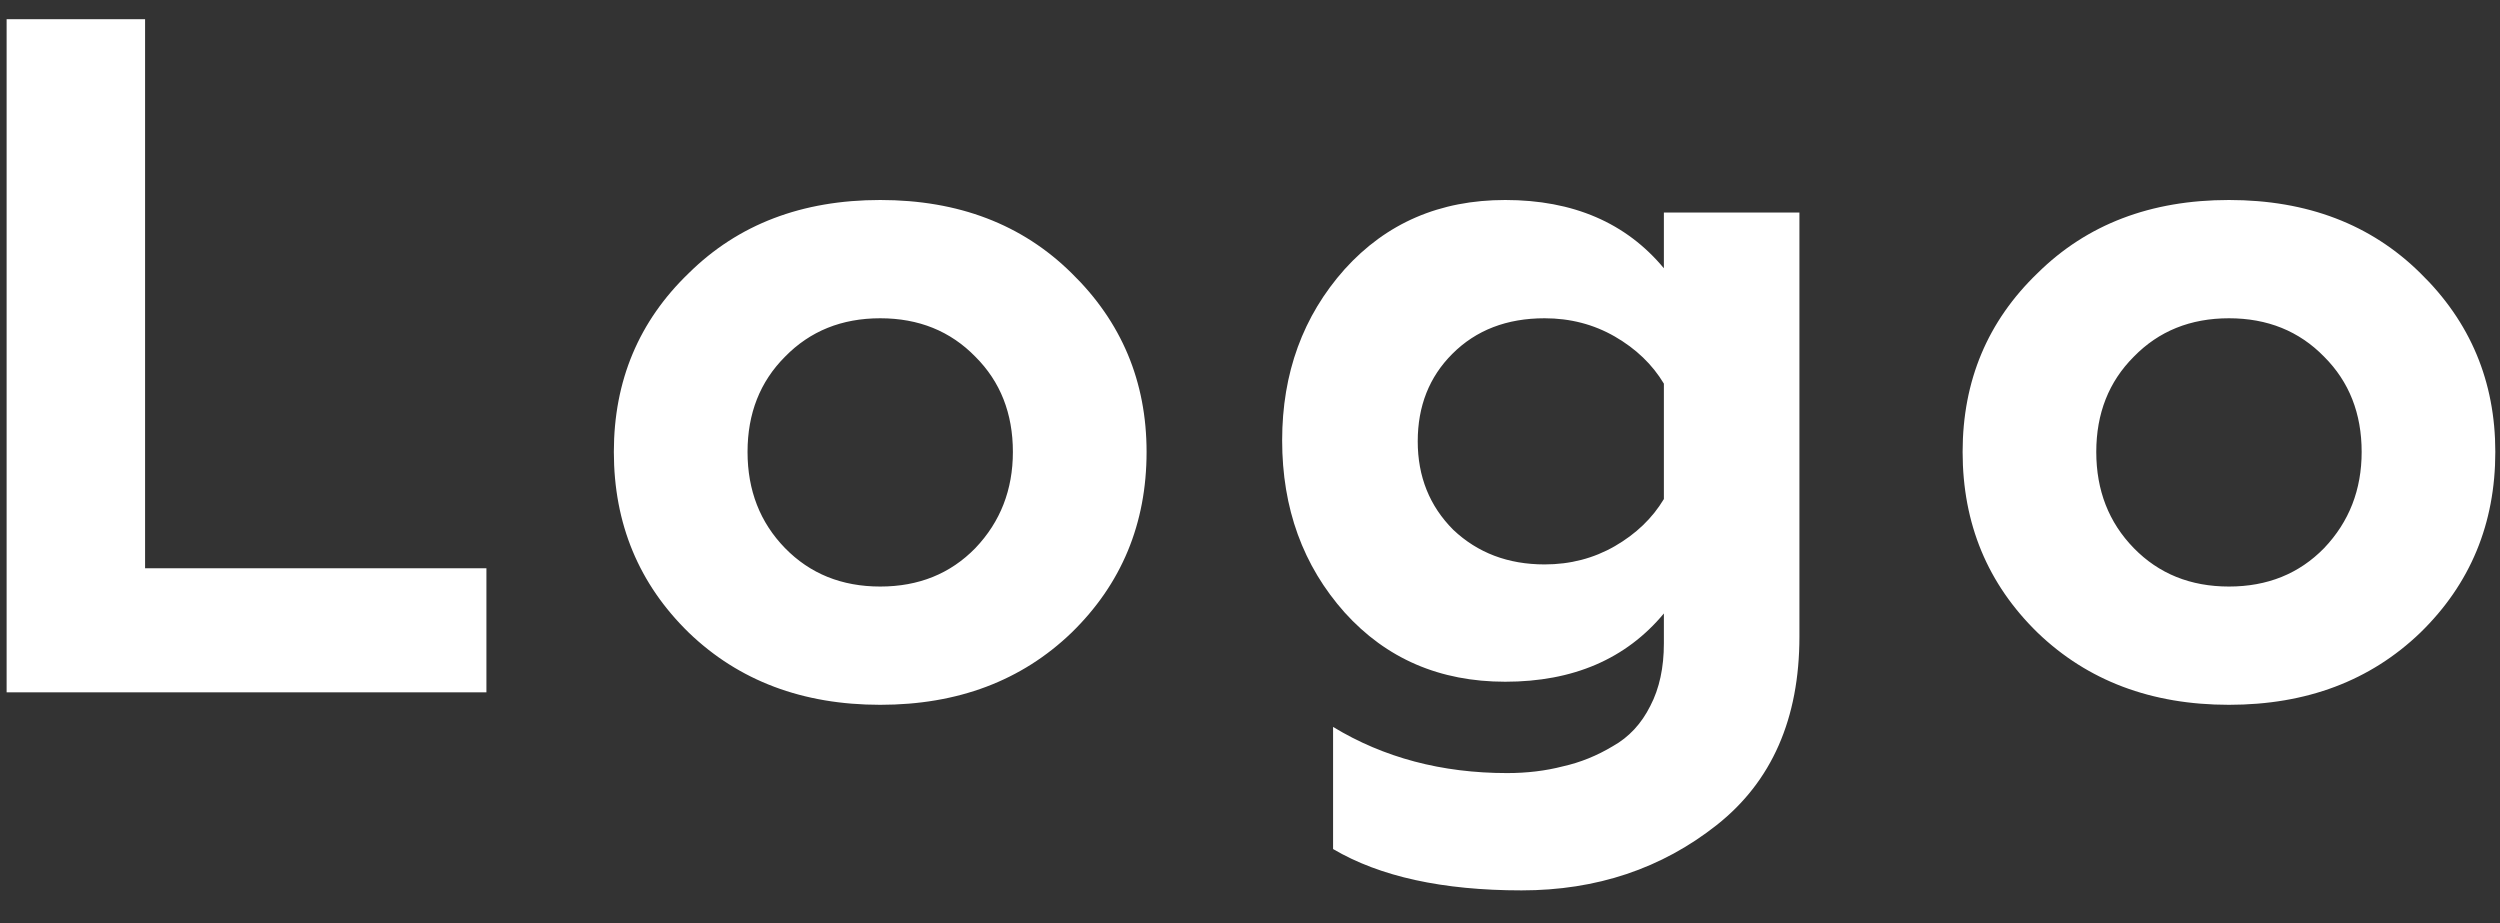 <svg width="65" height="24" viewBox="0 0 65 24" fill="none" xmlns="http://www.w3.org/2000/svg">
<rect x="0" y="0" width="65" height="24" fill="#333333" stroke="none"/>
<path d="M12.647 18H0.172V0.5H3.772V14.775H12.647V18ZM19.436 11.75C19.436 12.75 19.761 13.583 20.41 14.25C21.061 14.917 21.886 15.25 22.886 15.25C23.886 15.25 24.71 14.917 25.36 14.25C26.011 13.567 26.335 12.733 26.335 11.75C26.335 10.75 26.011 9.925 25.36 9.275C24.71 8.608 23.886 8.275 22.886 8.275C21.886 8.275 21.061 8.608 20.41 9.275C19.761 9.925 19.436 10.75 19.436 11.75ZM15.96 11.75C15.96 9.9 16.61 8.35 17.91 7.1C19.194 5.833 20.852 5.2 22.886 5.2C24.919 5.2 26.577 5.833 27.86 7.1C29.16 8.367 29.811 9.917 29.811 11.75C29.811 13.617 29.16 15.183 27.86 16.45C26.561 17.7 24.902 18.325 22.886 18.325C20.869 18.325 19.21 17.7 17.91 16.45C16.61 15.183 15.96 13.617 15.96 11.75ZM43.261 6.975V5.525H46.785V16.55C46.785 18.683 46.069 20.317 44.636 21.45C43.202 22.583 41.511 23.15 39.56 23.15C37.511 23.15 35.877 22.792 34.66 22.075V18.9C35.977 19.7 37.486 20.1 39.185 20.1C39.702 20.1 40.185 20.042 40.636 19.925C41.086 19.825 41.519 19.65 41.935 19.4C42.352 19.167 42.677 18.817 42.91 18.35C43.144 17.9 43.261 17.358 43.261 16.725V15.95C42.277 17.133 40.902 17.725 39.136 17.725C37.435 17.725 36.044 17.125 34.961 15.925C33.877 14.708 33.336 13.217 33.336 11.45C33.336 9.7 33.877 8.217 34.961 7C36.044 5.8 37.435 5.2 39.136 5.2C40.902 5.2 42.277 5.792 43.261 6.975ZM40.16 14.675C40.827 14.675 41.435 14.517 41.986 14.2C42.535 13.883 42.961 13.475 43.261 12.975V9.975C42.961 9.475 42.535 9.067 41.986 8.75C41.435 8.433 40.827 8.275 40.16 8.275C39.177 8.275 38.377 8.583 37.761 9.2C37.16 9.8 36.861 10.558 36.861 11.475C36.861 12.392 37.169 13.158 37.785 13.775C38.419 14.375 39.211 14.675 40.16 14.675ZM54.503 11.75C54.503 12.75 54.828 13.583 55.478 14.25C56.128 14.917 56.953 15.25 57.953 15.25C58.953 15.25 59.778 14.917 60.428 14.25C61.078 13.567 61.403 12.733 61.403 11.75C61.403 10.75 61.078 9.925 60.428 9.275C59.778 8.608 58.953 8.275 57.953 8.275C56.953 8.275 56.128 8.608 55.478 9.275C54.828 9.925 54.503 10.75 54.503 11.75ZM51.028 11.75C51.028 9.9 51.678 8.35 52.978 7.1C54.261 5.833 55.92 5.2 57.953 5.2C59.986 5.2 61.645 5.833 62.928 7.1C64.228 8.367 64.878 9.917 64.878 11.75C64.878 13.617 64.228 15.183 62.928 16.45C61.628 17.7 59.97 18.325 57.953 18.325C55.936 18.325 54.278 17.7 52.978 16.45C51.678 15.183 51.028 13.617 51.028 11.75Z" fill="white"/>
</svg>
